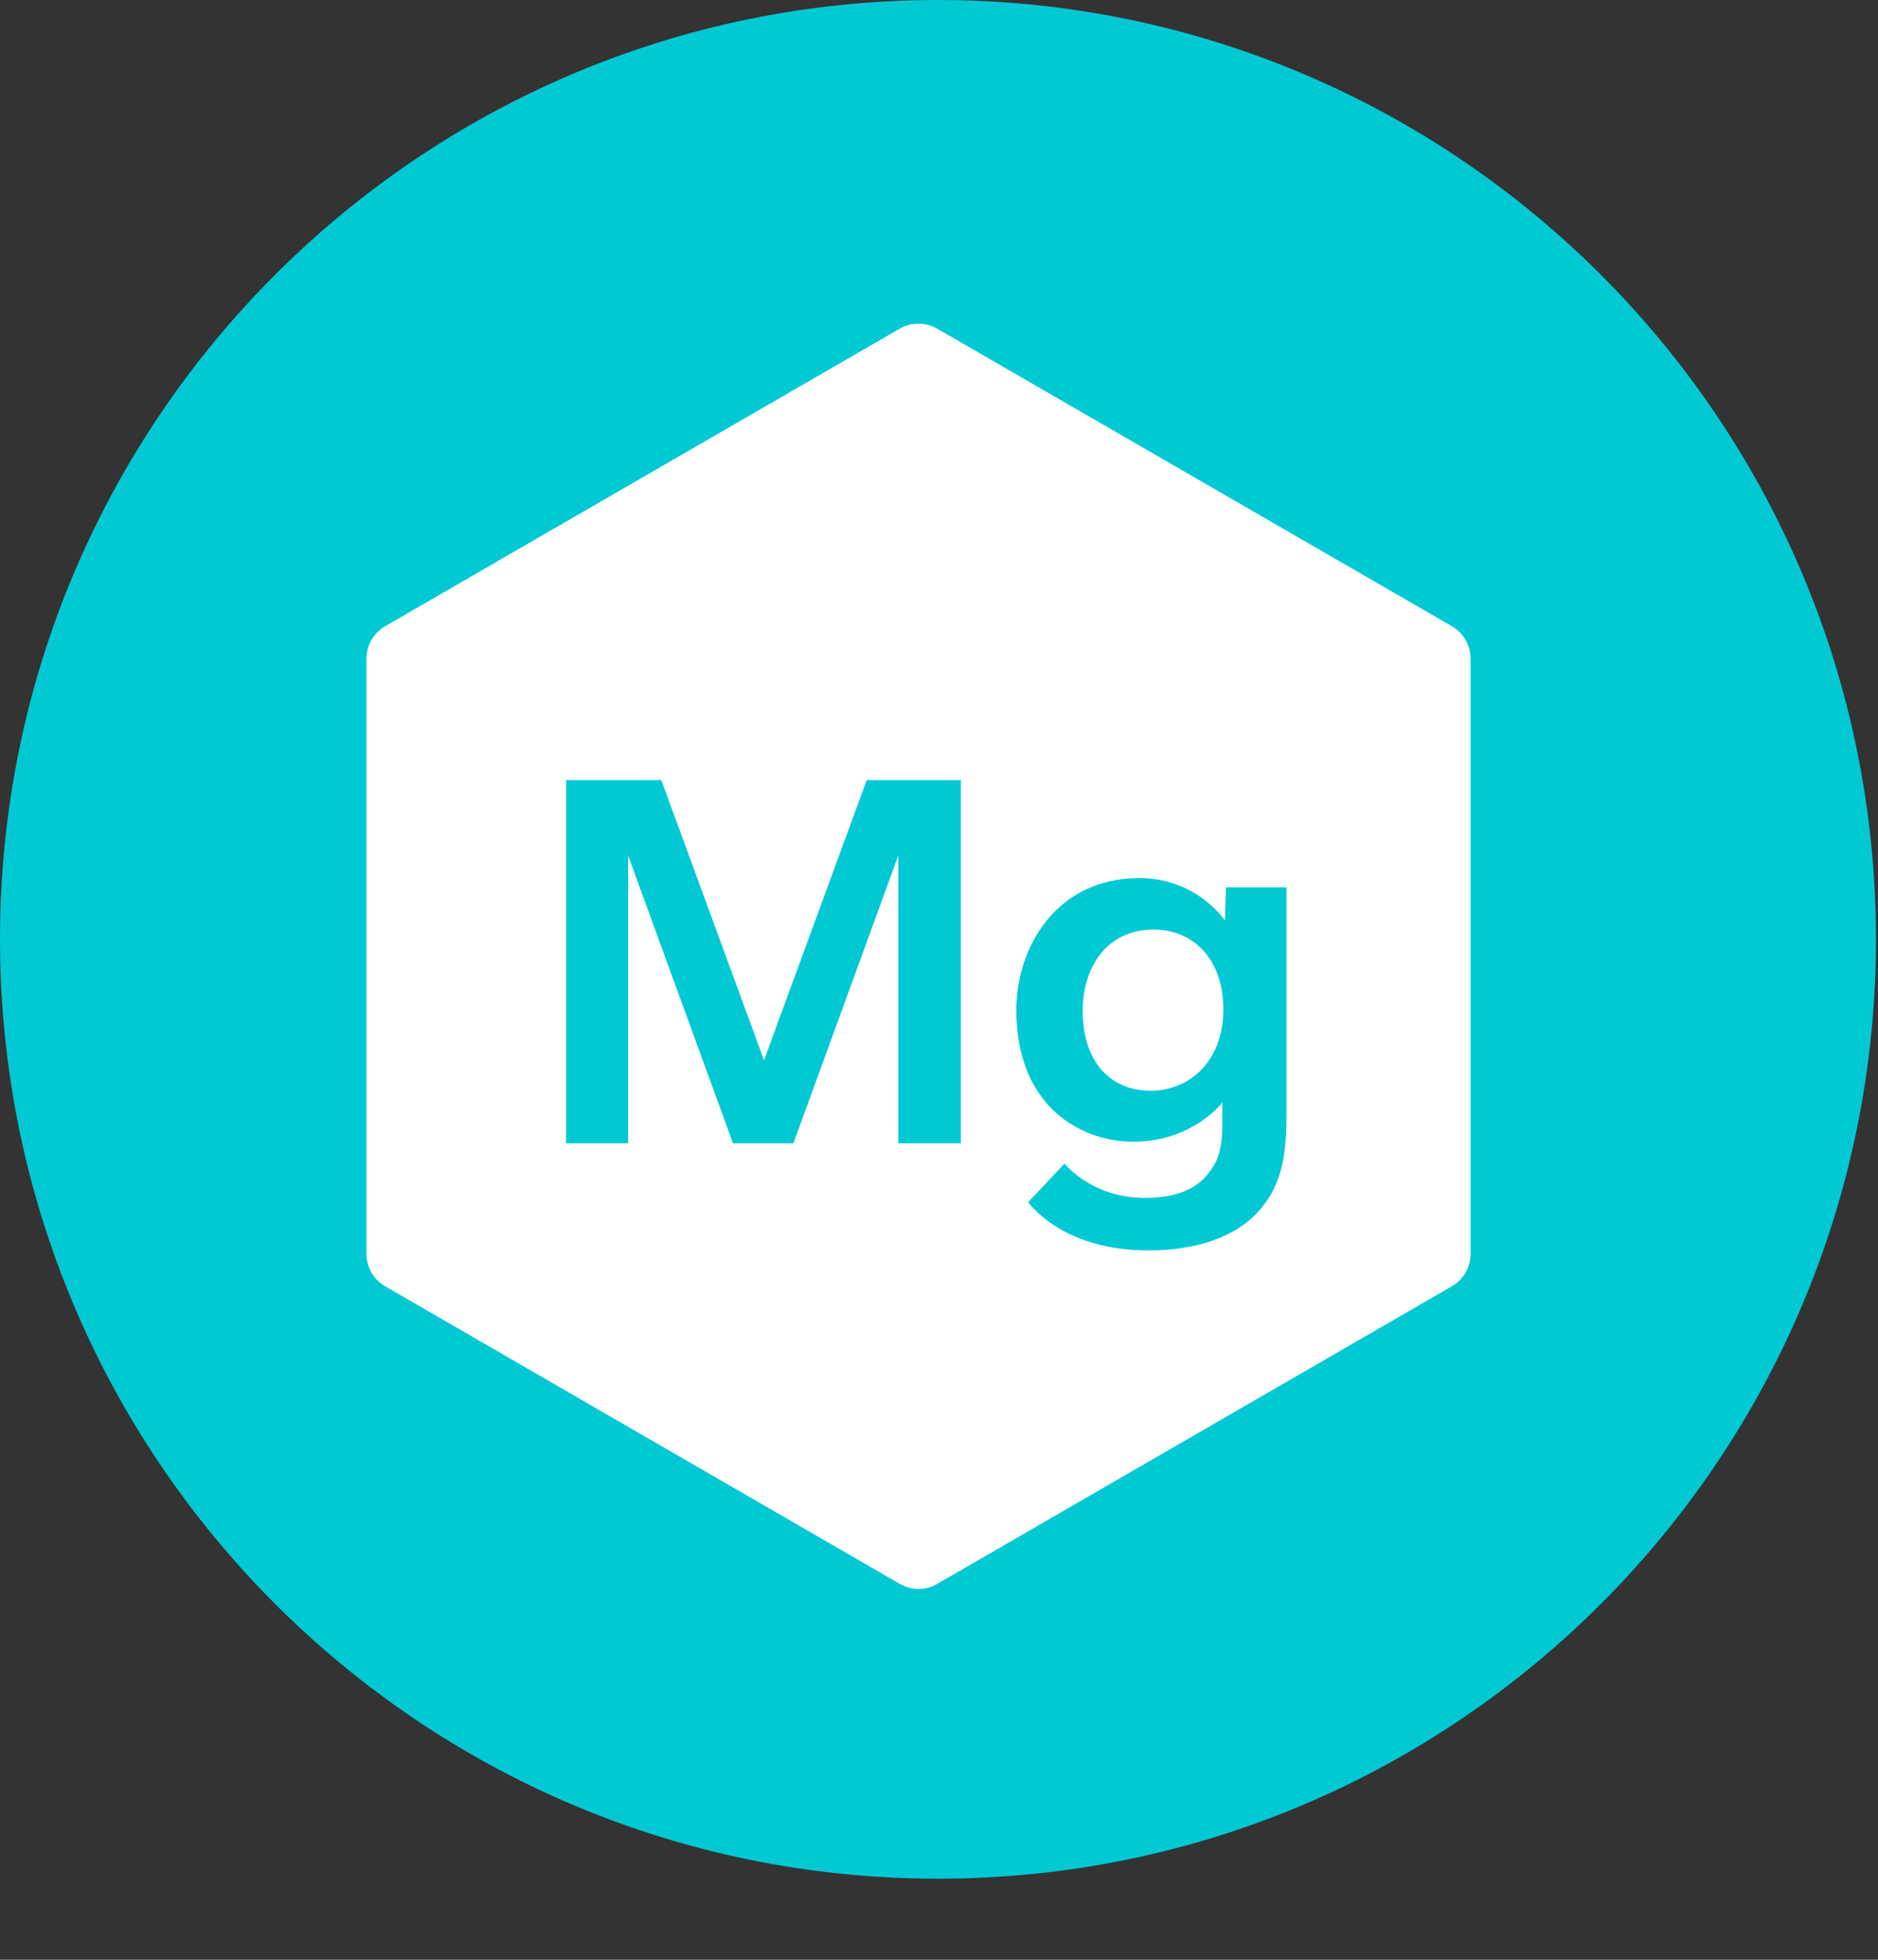 <svg width="23" height="24" viewBox="0 0 23 24" fill="none" xmlns="http://www.w3.org/2000/svg">
<rect x="0" y="0" width="23" height="24" fill="#333333" stroke="none"/>
<path d="M11.488 23.007C17.832 23.007 22.975 17.857 22.975 11.503C22.975 5.15 17.832 0 11.488 0C5.143 0 0 5.15 0 11.503C0 17.857 5.143 23.007 11.488 23.007Z" fill="#00C9D4"/>
<path d="M11.478 19.397L17.781 15.752C17.923 15.671 18.01 15.519 18.01 15.355V8.067C18.01 7.903 17.923 7.751 17.781 7.669L11.478 4.025C11.335 3.943 11.162 3.943 11.019 4.025L4.717 7.669C4.575 7.751 4.488 7.903 4.488 8.067V15.355C4.488 15.519 4.575 15.671 4.717 15.752L11.02 19.397C11.163 19.479 11.336 19.479 11.479 19.397H11.478Z" fill="white"/>
<path d="M11.001 14.001V10.478L9.717 14.001H8.977L7.693 10.478V14.001H6.933V9.553H8.099L9.357 12.984L10.615 9.553H11.768V14.001H11.001Z" fill="#00C9D4"/>
<path d="M15.383 14.867C15.108 15.149 14.655 15.313 14.066 15.313C13.051 15.313 12.645 14.788 12.592 14.723L13.037 14.25C13.076 14.296 13.404 14.67 14.02 14.67C14.452 14.67 14.688 14.531 14.819 14.342C14.956 14.17 14.97 13.955 14.97 13.745V13.502C14.944 13.535 14.583 13.982 13.875 13.982C13.267 13.982 12.447 13.575 12.447 12.368C12.447 11.614 12.925 10.754 13.954 10.754C14.582 10.754 14.922 11.161 15.002 11.273L15.015 10.867H15.756V13.602C15.756 14.081 15.73 14.507 15.382 14.868L15.383 14.867ZM14.132 11.384C13.536 11.384 13.26 11.864 13.26 12.381C13.26 12.997 13.594 13.358 14.092 13.358C14.537 13.358 14.977 13.03 14.983 12.368C14.983 11.732 14.603 11.384 14.132 11.384Z" fill="#00C9D4"/>
</svg>
